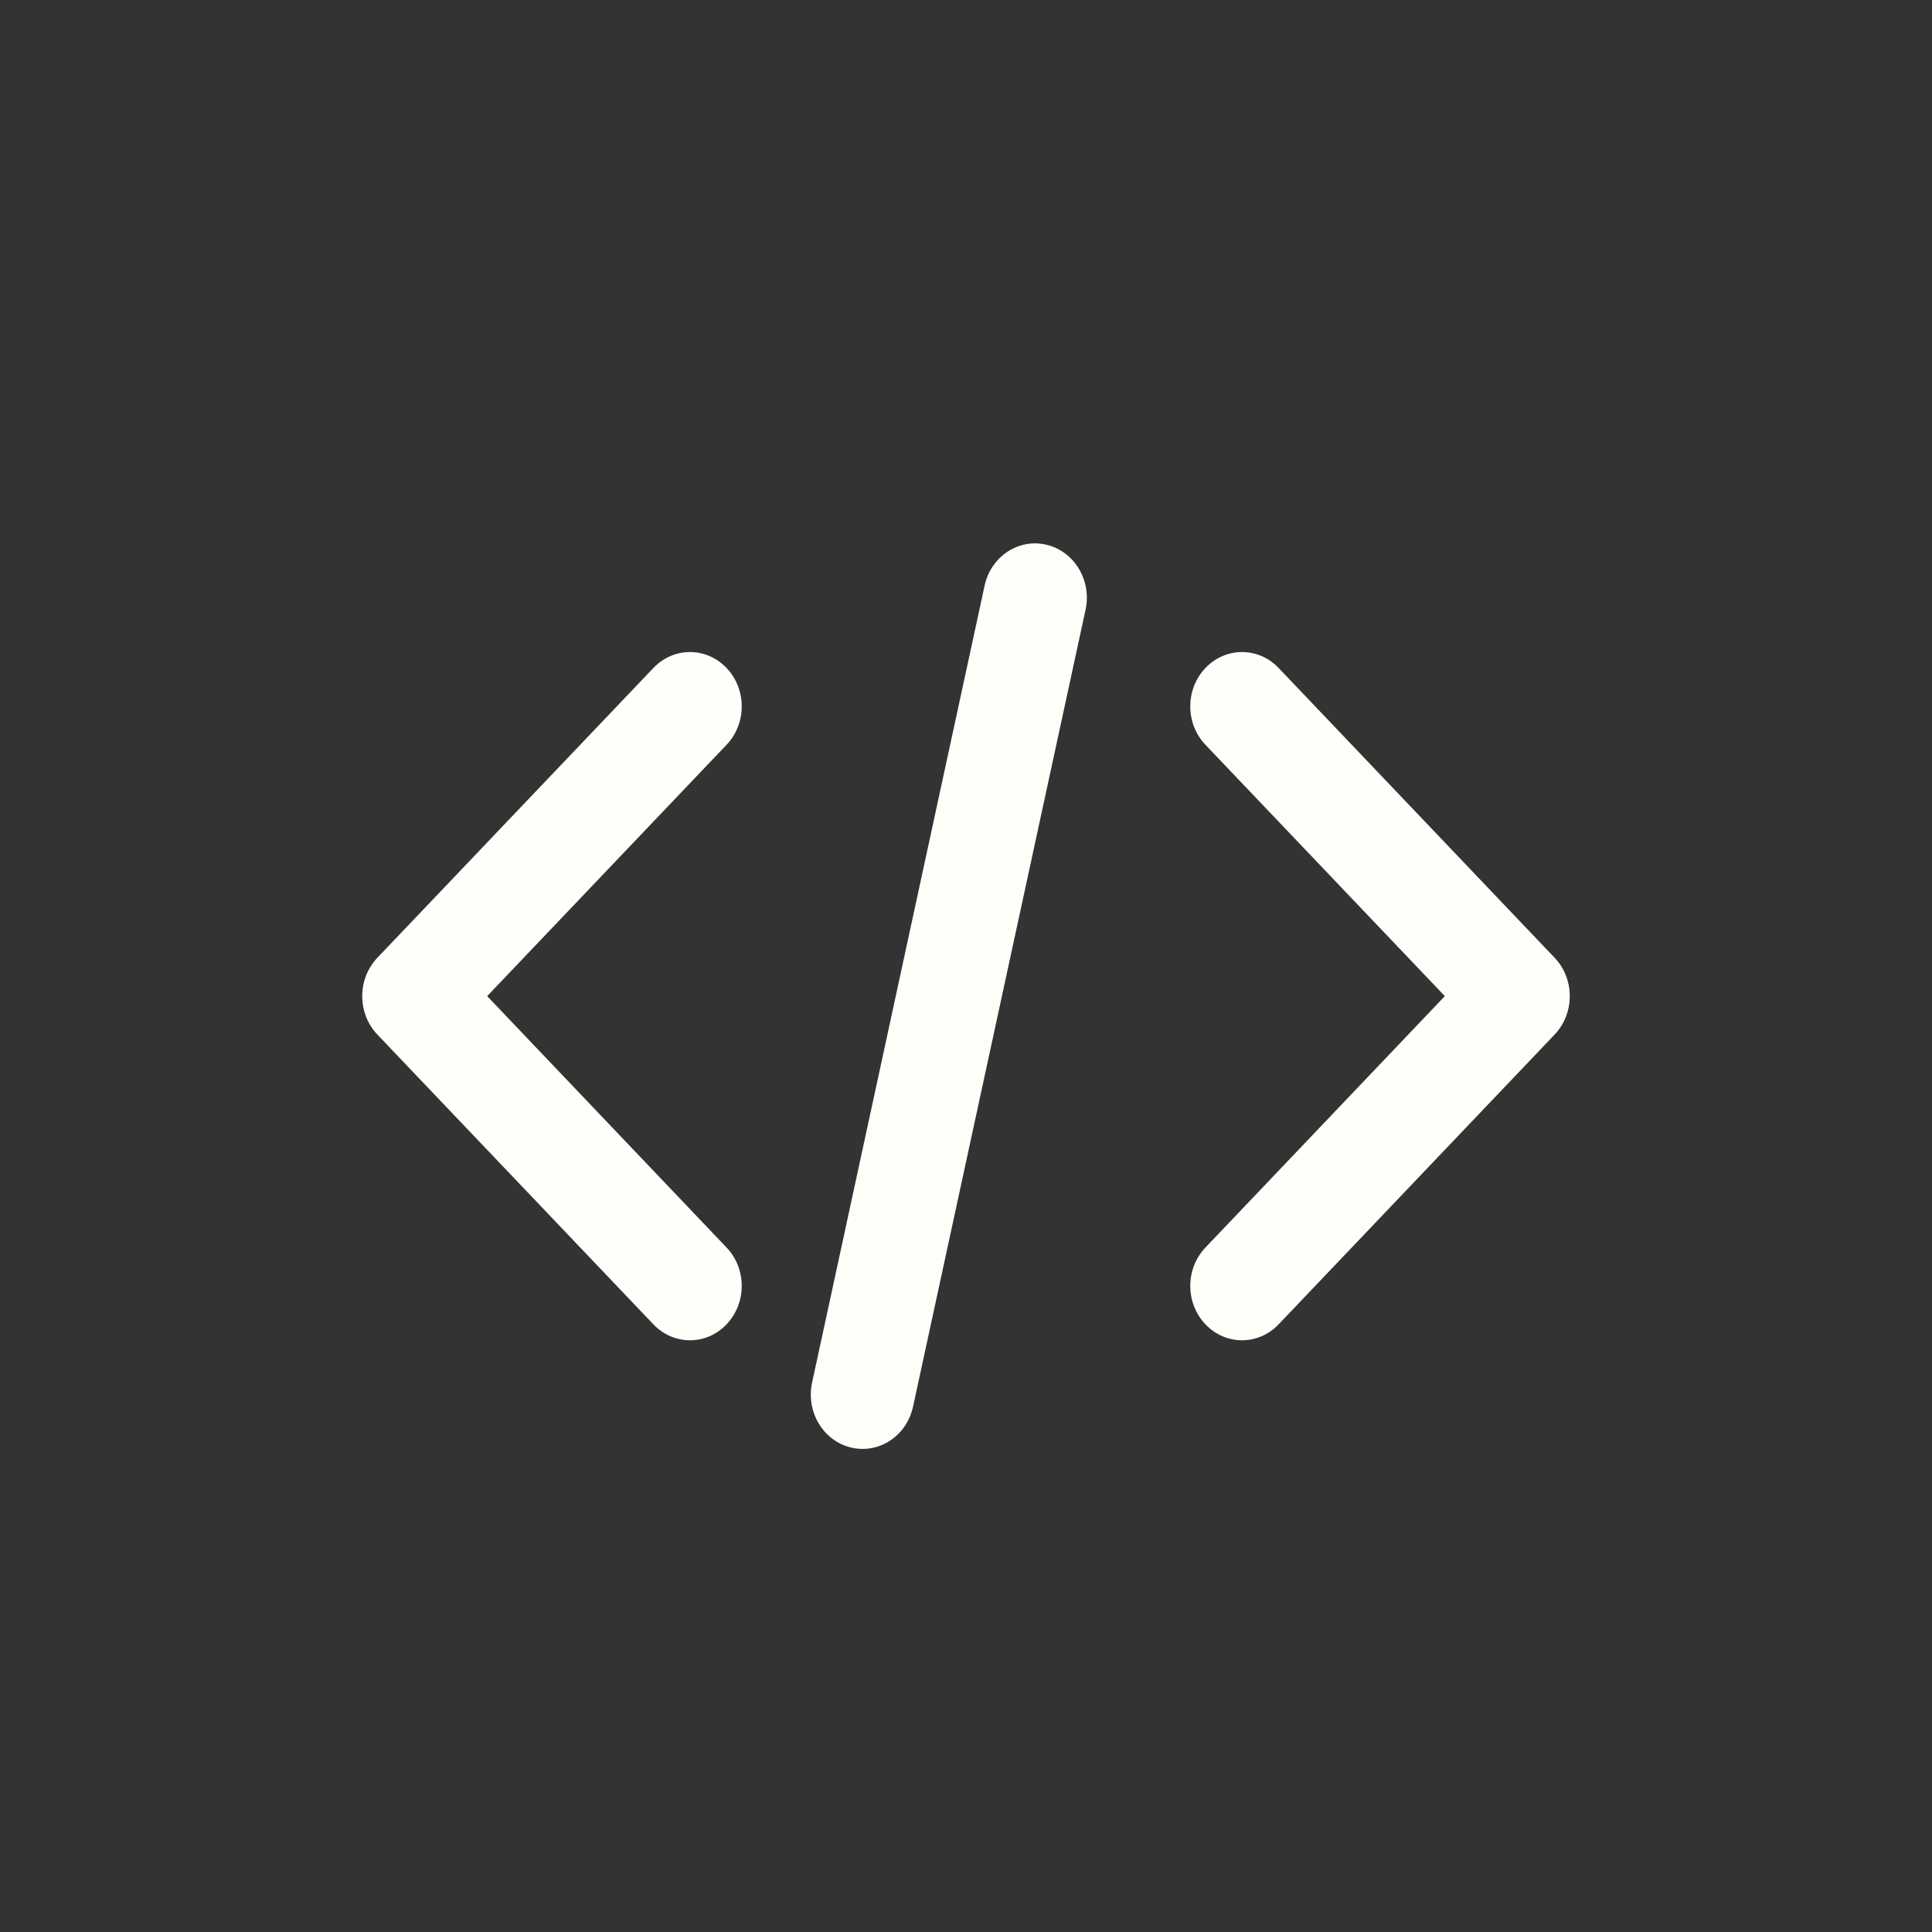 <svg width="32" height="32" viewBox="0 0 32 32" fill="none" xmlns="http://www.w3.org/2000/svg">
<rect x="0" y="0" width="32" height="32" fill="#333333" stroke="none"/>
<path fill-rule="evenodd" clip-rule="evenodd" d="M19.966 11.064C20.301 10.712 20.843 10.712 21.178 11.064L25.749 15.863C26.084 16.215 26.084 16.784 25.749 17.136L21.178 21.935C20.843 22.287 20.301 22.287 19.966 21.935C19.631 21.584 19.631 21.014 19.966 20.663L23.931 16.499L19.966 12.336C19.631 11.985 19.631 11.415 19.966 11.064Z" fill="#FFFFFA"/>
<path fill-rule="evenodd" clip-rule="evenodd" d="M12.034 11.064C11.7 10.712 11.157 10.712 10.822 11.064L6.251 15.863C5.916 16.215 5.916 16.784 6.251 17.136L10.822 21.935C11.157 22.287 11.7 22.287 12.034 21.935C12.369 21.584 12.369 21.014 12.034 20.663L8.069 16.499L12.034 12.336C12.369 11.985 12.369 11.415 12.034 11.064Z" fill="#FFFFFA"/>
<path fill-rule="evenodd" clip-rule="evenodd" d="M17.334 9.023C17.796 9.133 18.085 9.615 17.98 10.1L15.123 23.298C15.018 23.783 14.559 24.086 14.097 23.976C13.635 23.866 13.346 23.384 13.451 22.899L16.308 9.701C16.413 9.216 16.872 8.912 17.334 9.023Z" fill="#FFFFFA"/>
</svg>
